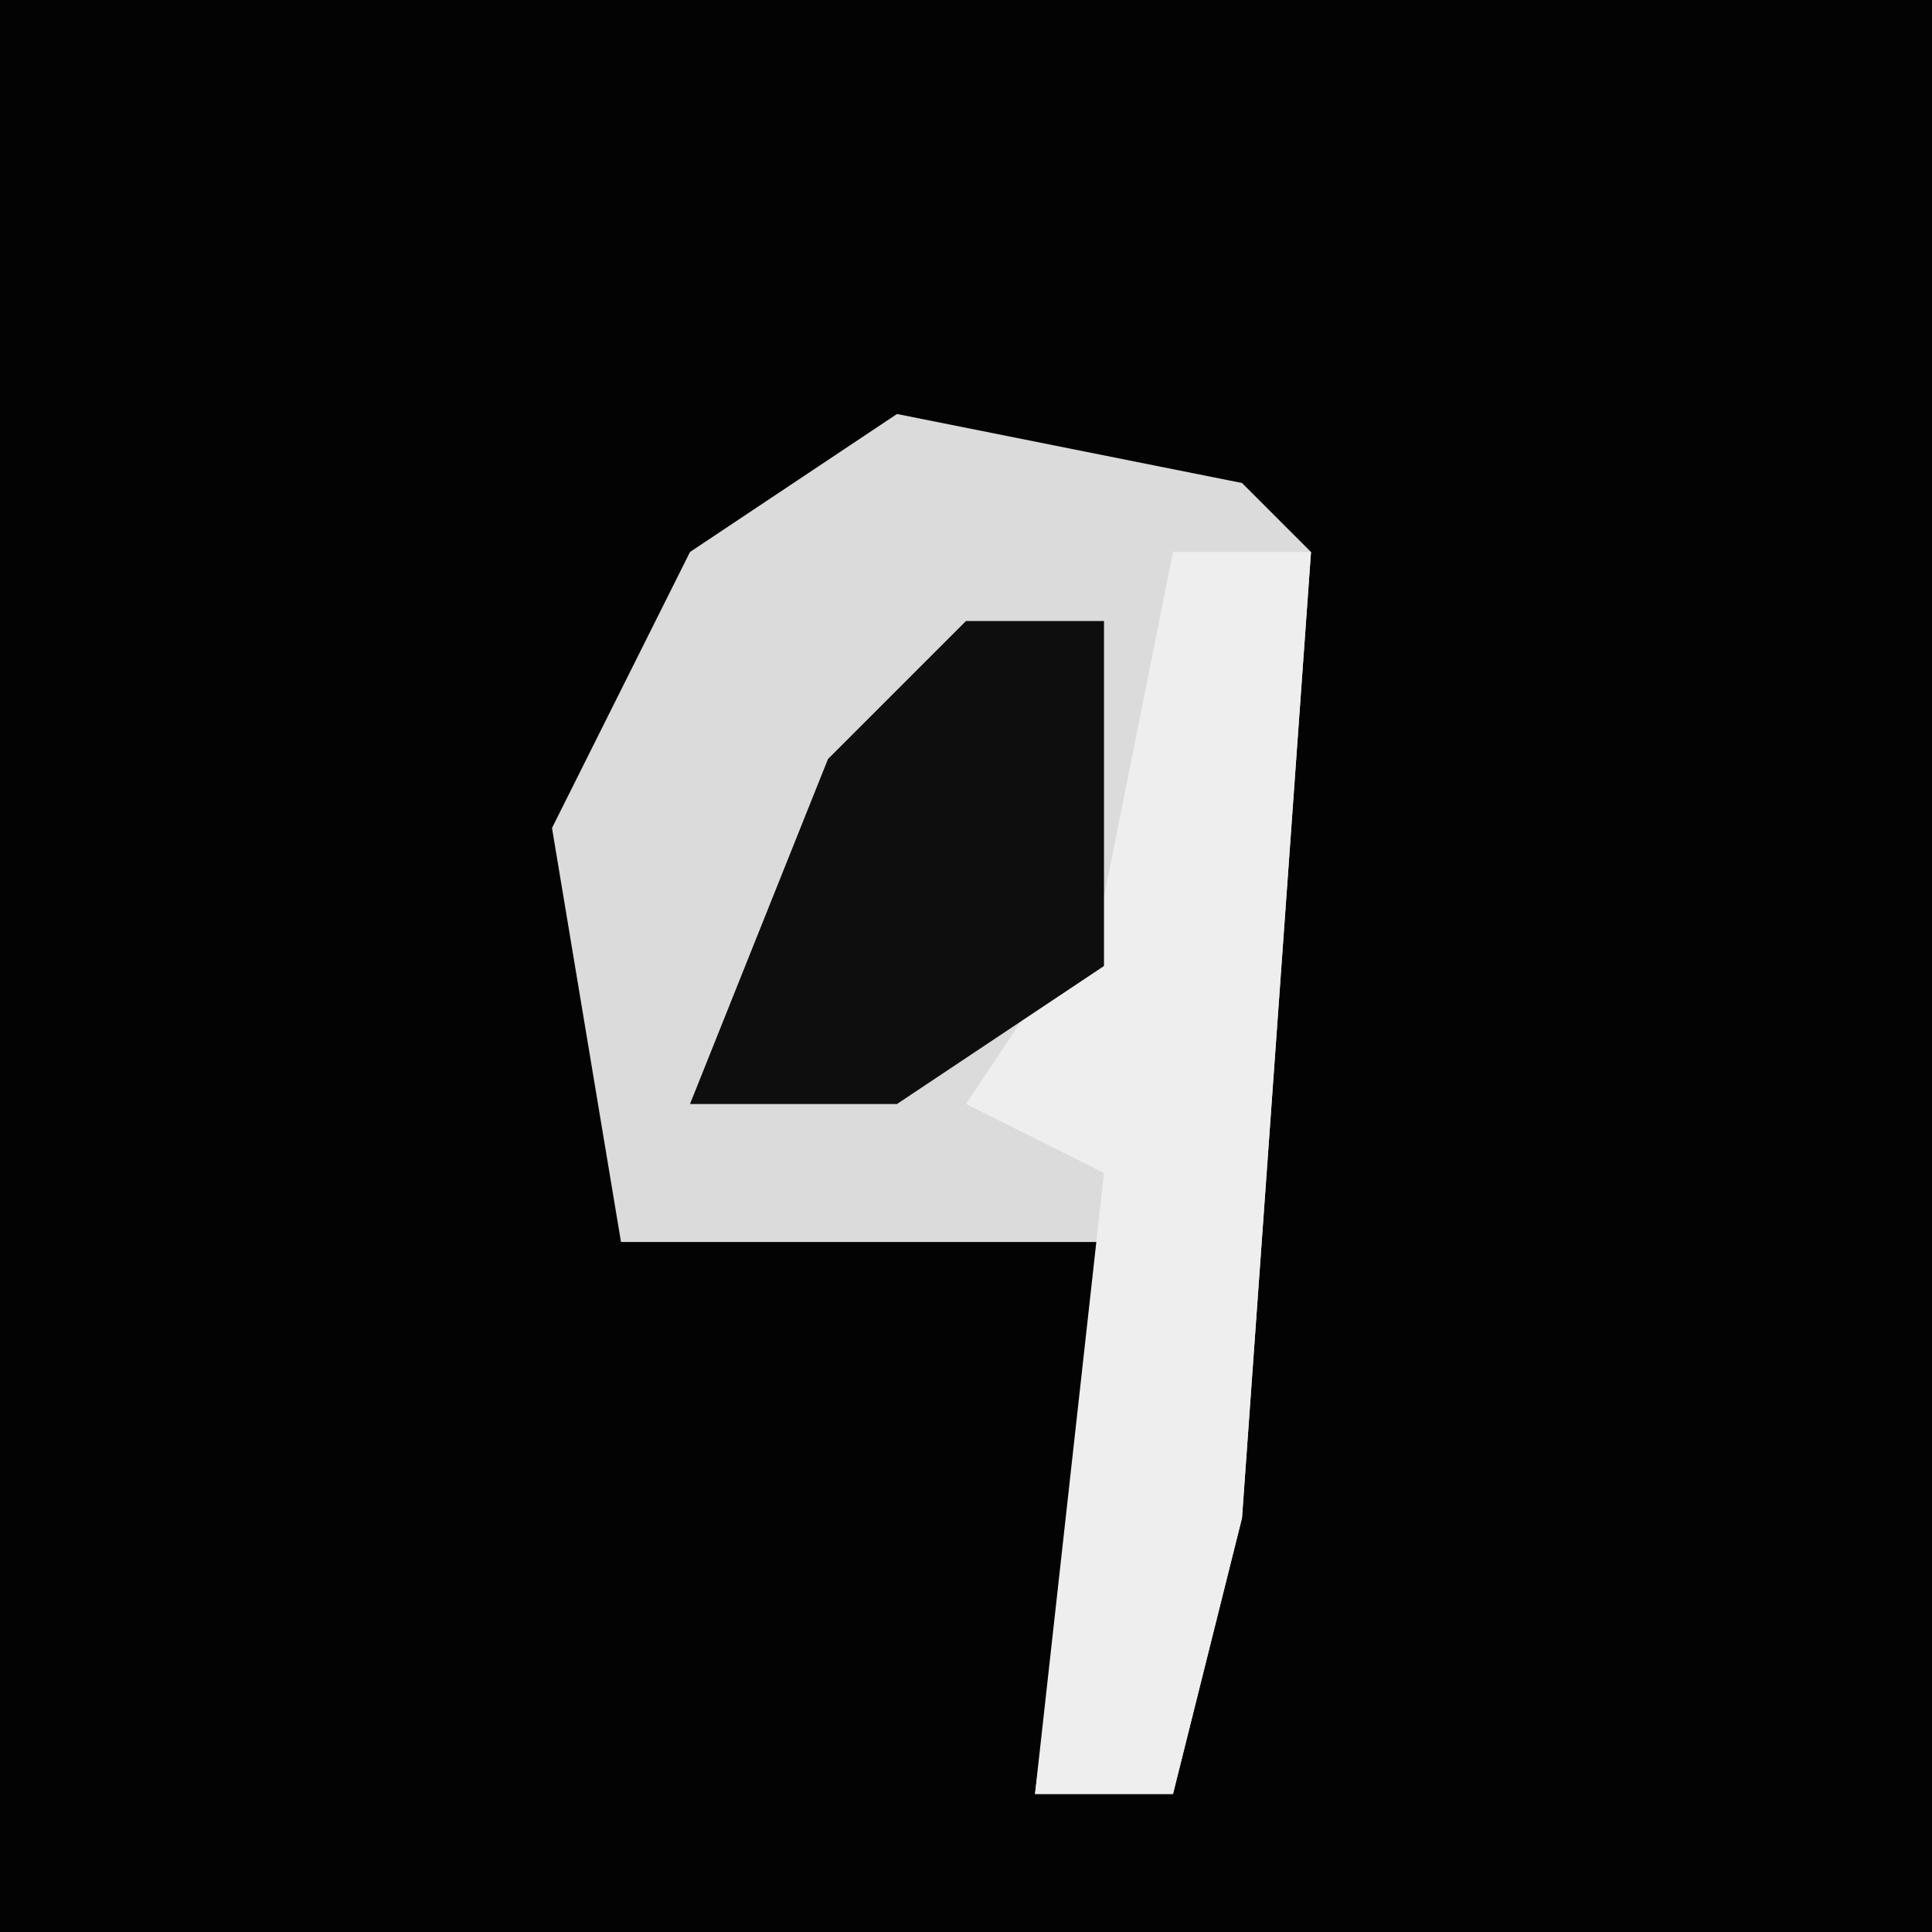 <?xml version="1.0" encoding="UTF-8"?>
<svg version="1.1" xmlns="http://www.w3.org/2000/svg" width="28" height="28">
<path d="M0,0 L28,0 L28,28 L0,28 Z " fill="#030303" transform="translate(0,0)"/>
<path d="M0,0 L5,1 L6,2 L5,16 L4,20 L2,20 L3,12 L-4,12 L-5,6 L-3,2 Z " fill="#DBDBDB" transform="translate(13,6)"/>
<path d="M0,0 L2,0 L1,14 L0,18 L-2,18 L-1,9 L-3,8 L-1,5 Z " fill="#EEEEEE" transform="translate(17,8)"/>
<path d="M0,0 L2,0 L2,5 L-1,7 L-4,7 L-2,2 Z " fill="#0E0E0E" transform="translate(14,9)"/>
</svg>
